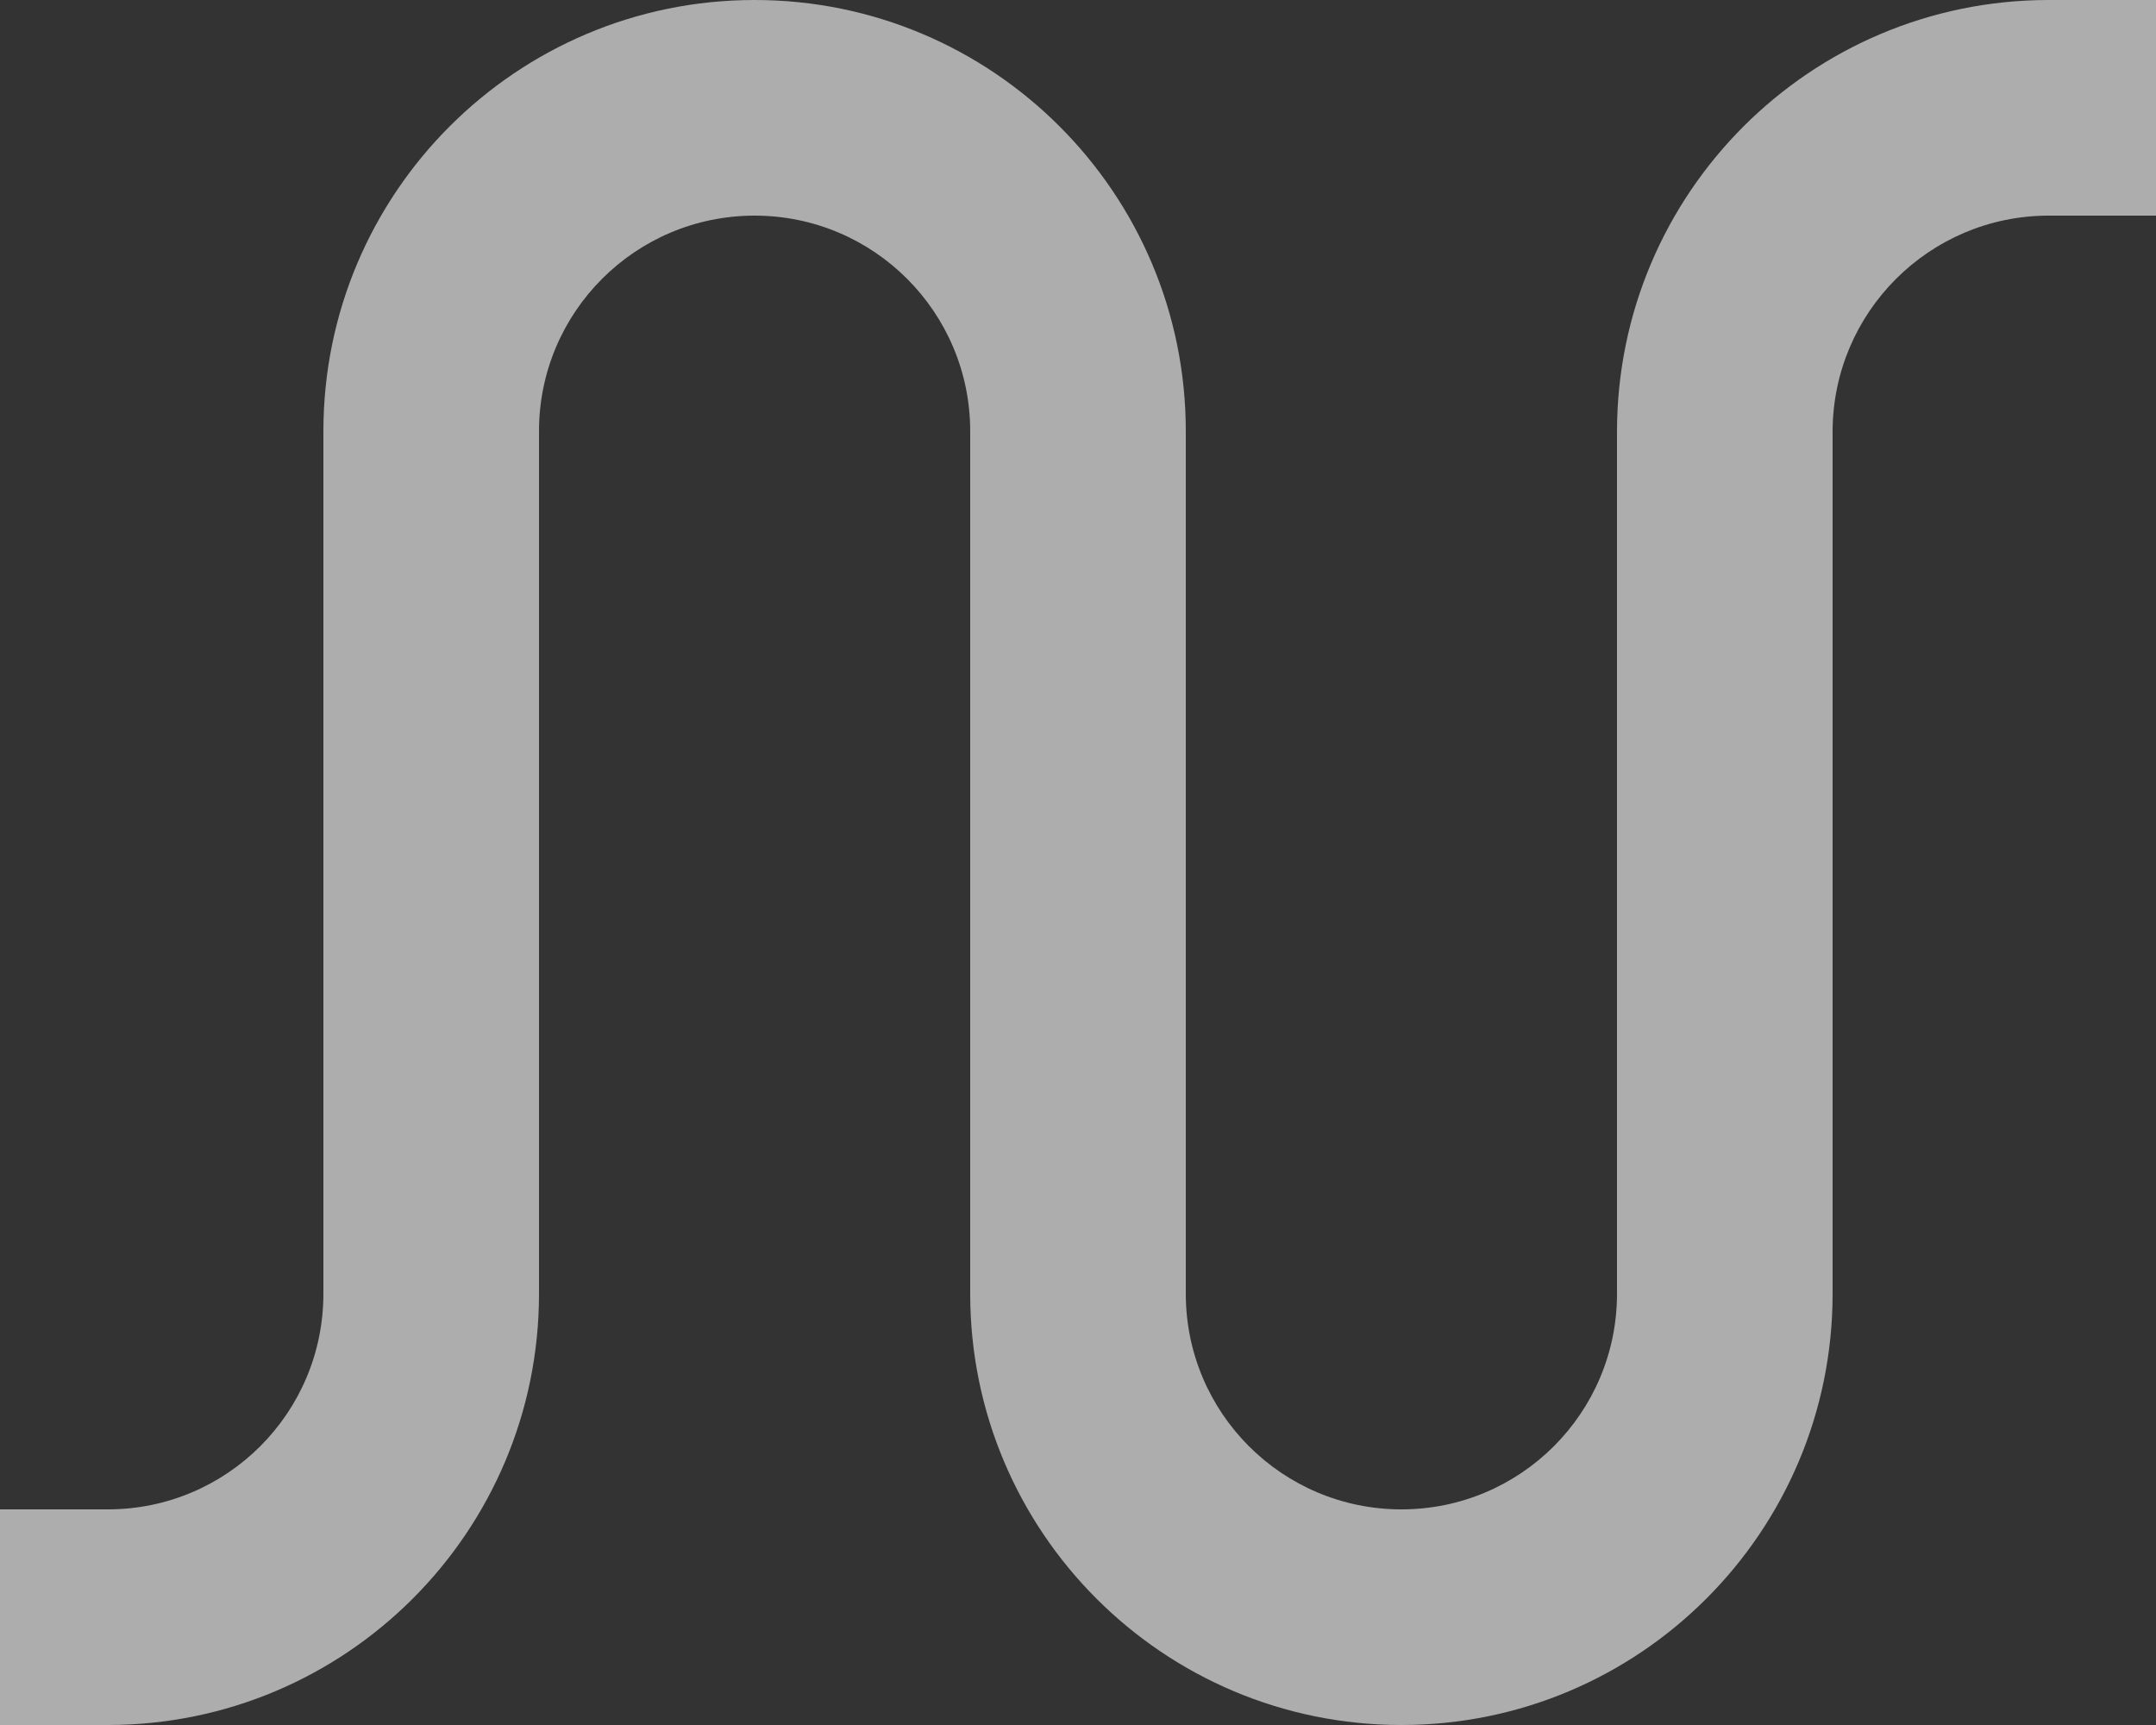 <?xml version="1.0" encoding="UTF-8"?>
<svg width="20px" height="16px" version="1.1" viewBox="0 0 20 16" xmlns="http://www.w3.org/2000/svg">
 <rect x="0" y="0" width="20" height="16" fill="#333333" stroke="none"/>
 <g fill="#fff" fill-opacity=".6" fill-rule="evenodd">
  <path d="m19 0c-2.208 0.003-3.997 1.792-4 4v8c0 1.105-0.895 2-2 2s-2-0.895-2-2v-8c0-2.209-1.791-4-4-4s-4 1.791-4 4v8c0 1.105-0.895 2-2 2h-1v2h1c2.209 0 4-1.791 4-4v-8c0-1.105 0.895-2 2-2s2 0.895 2 2v8c0 2.209 1.791 4 4 4s4-1.791 4-4v-8c0.003-1.103 0.897-1.997 2-2h1v-2h-1z"/>
 </g>
</svg>
